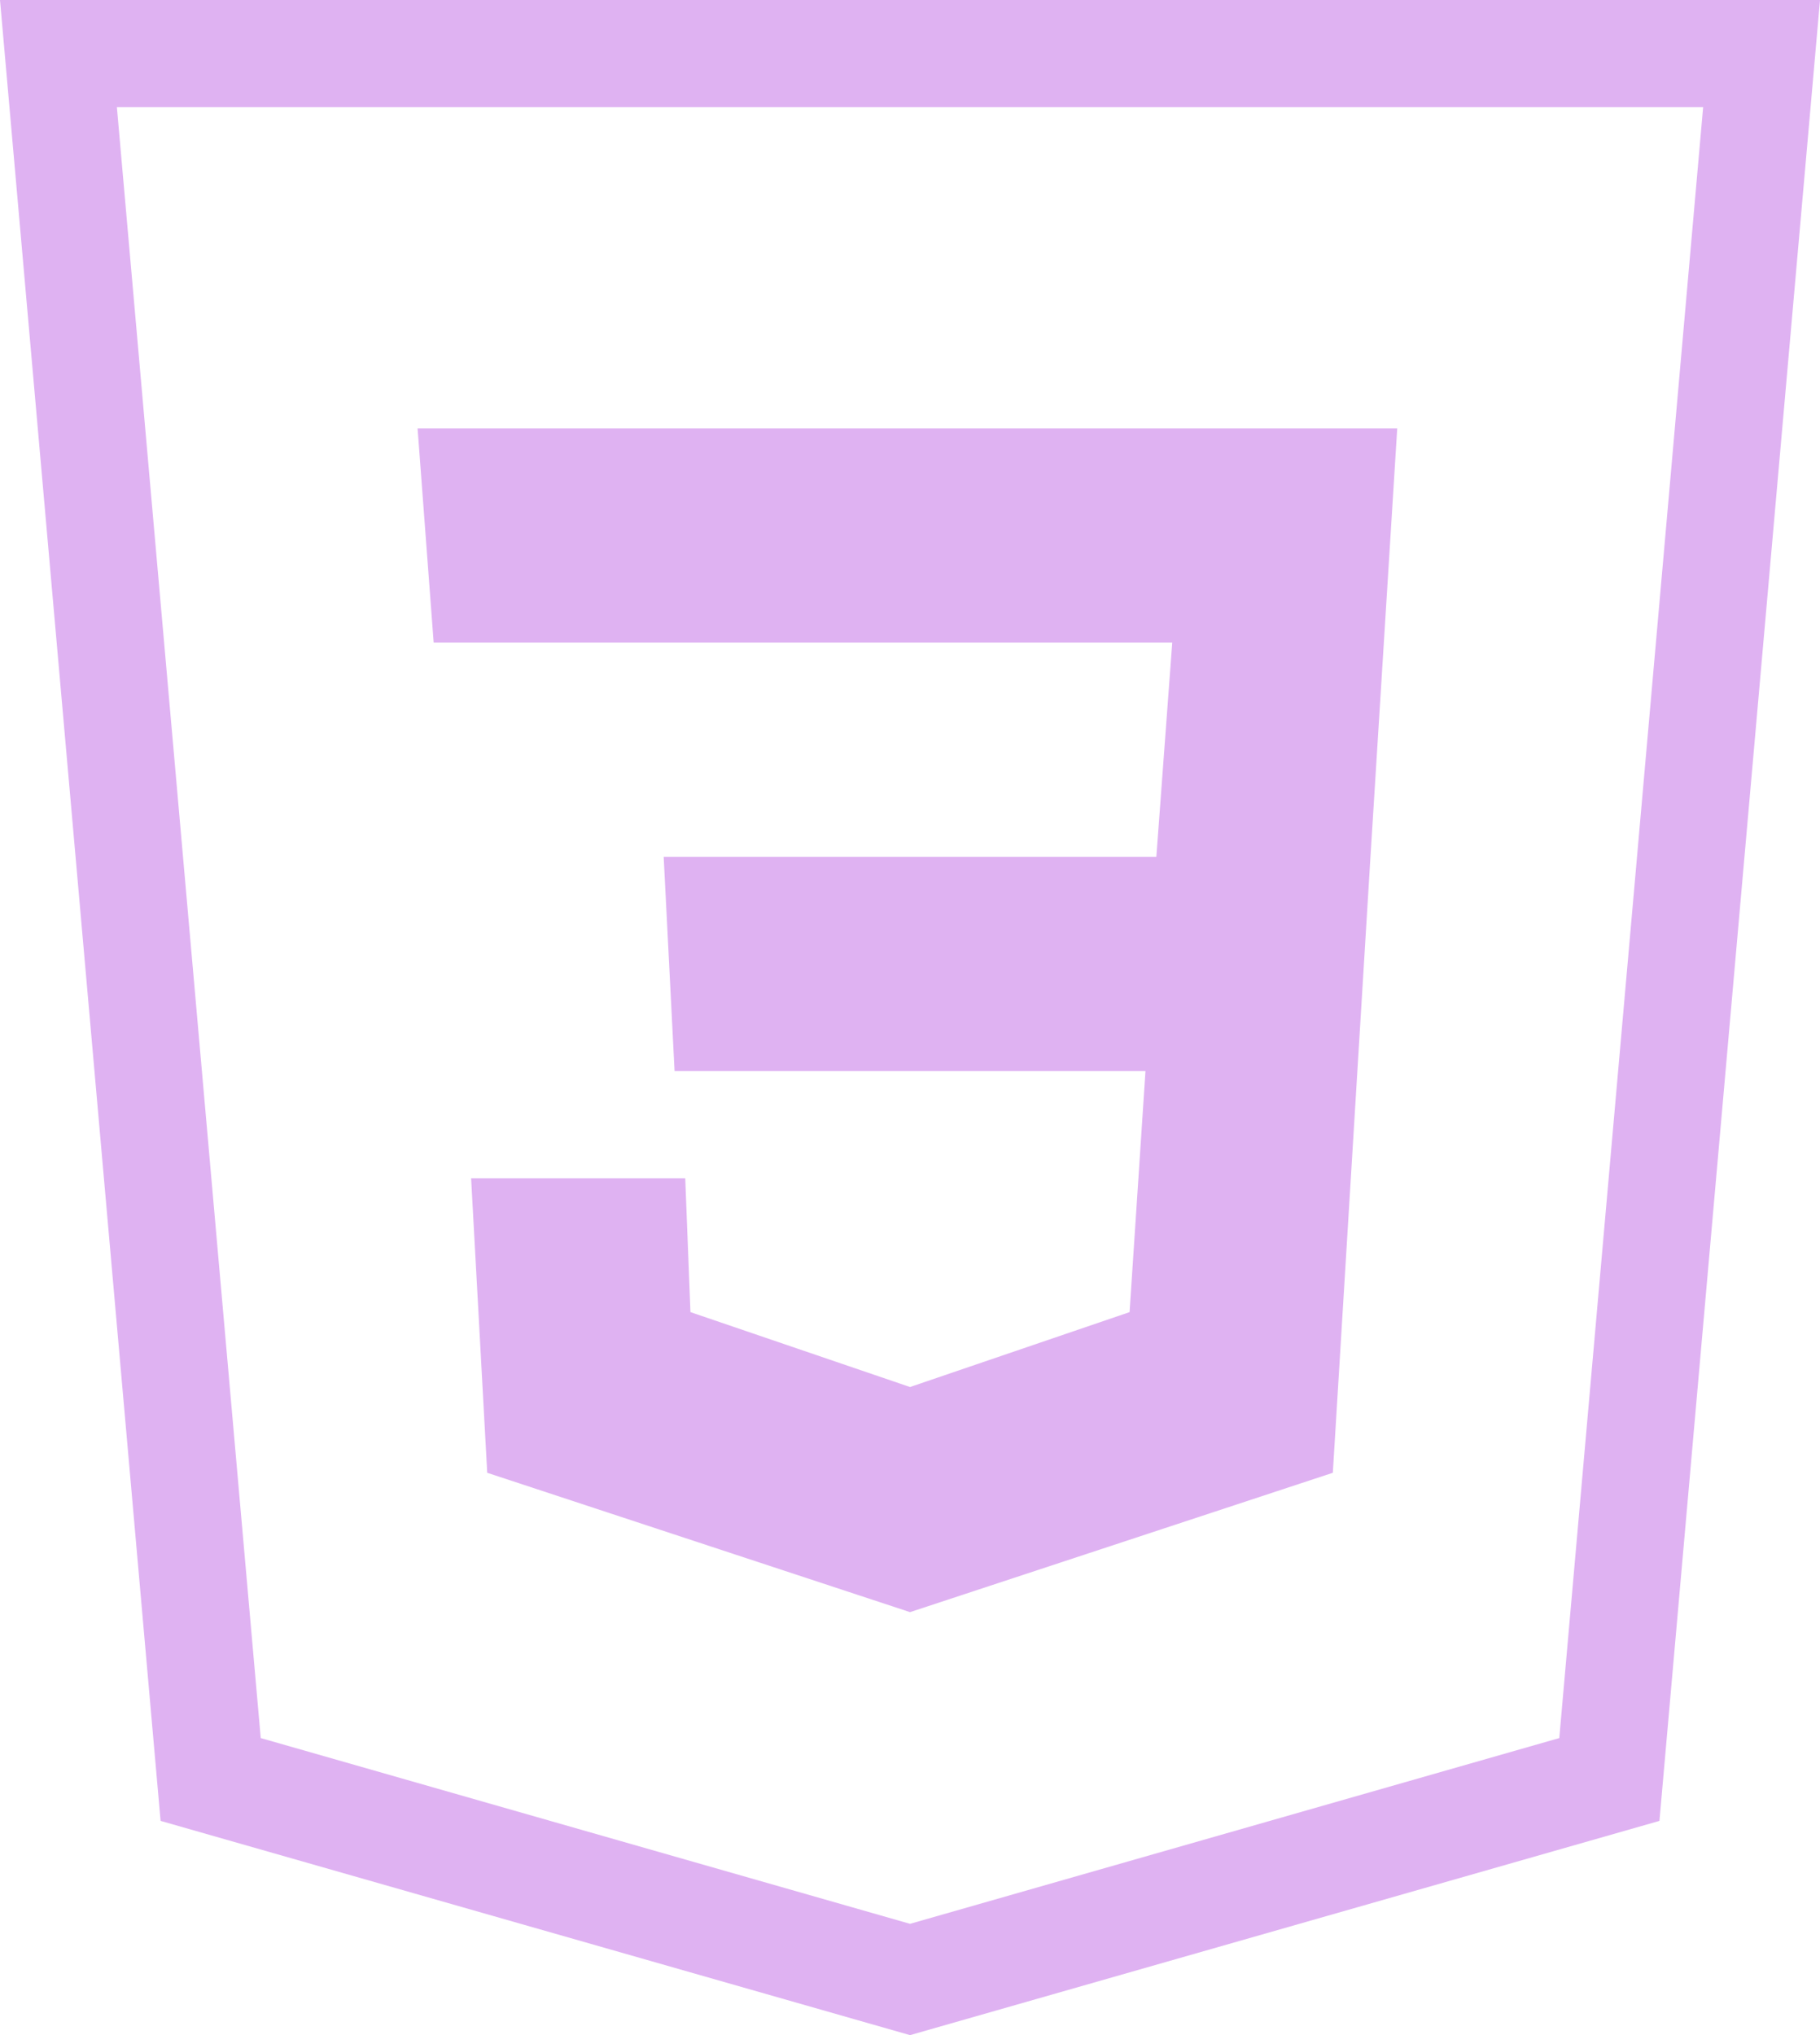 <svg width="68" height="76" viewBox="0 0 68 76" fill="none" xmlns="http://www.w3.org/2000/svg">
<path fill-rule="evenodd" clip-rule="evenodd" d="M62.001 68.001L34.001 76.002L6 68.001L0 0H68.001C66.001 22.665 64.001 45.337 62.001 68.001ZM63.634 4H4.367L9.742 64.908L34.001 71.845L58.259 64.908L63.634 4ZM17.602 44.001H25.602L25.797 49.001L34.001 51.798L42.204 49.001L42.798 40.001H25.204L24.797 32.001H43.204L43.798 24H16.203L15.602 16H52.204L51.204 32.001L49.798 55.001L34.001 60.205L18.204 55.001L17.602 44.001Z" fill="#DFB2F2"/>
</svg>
